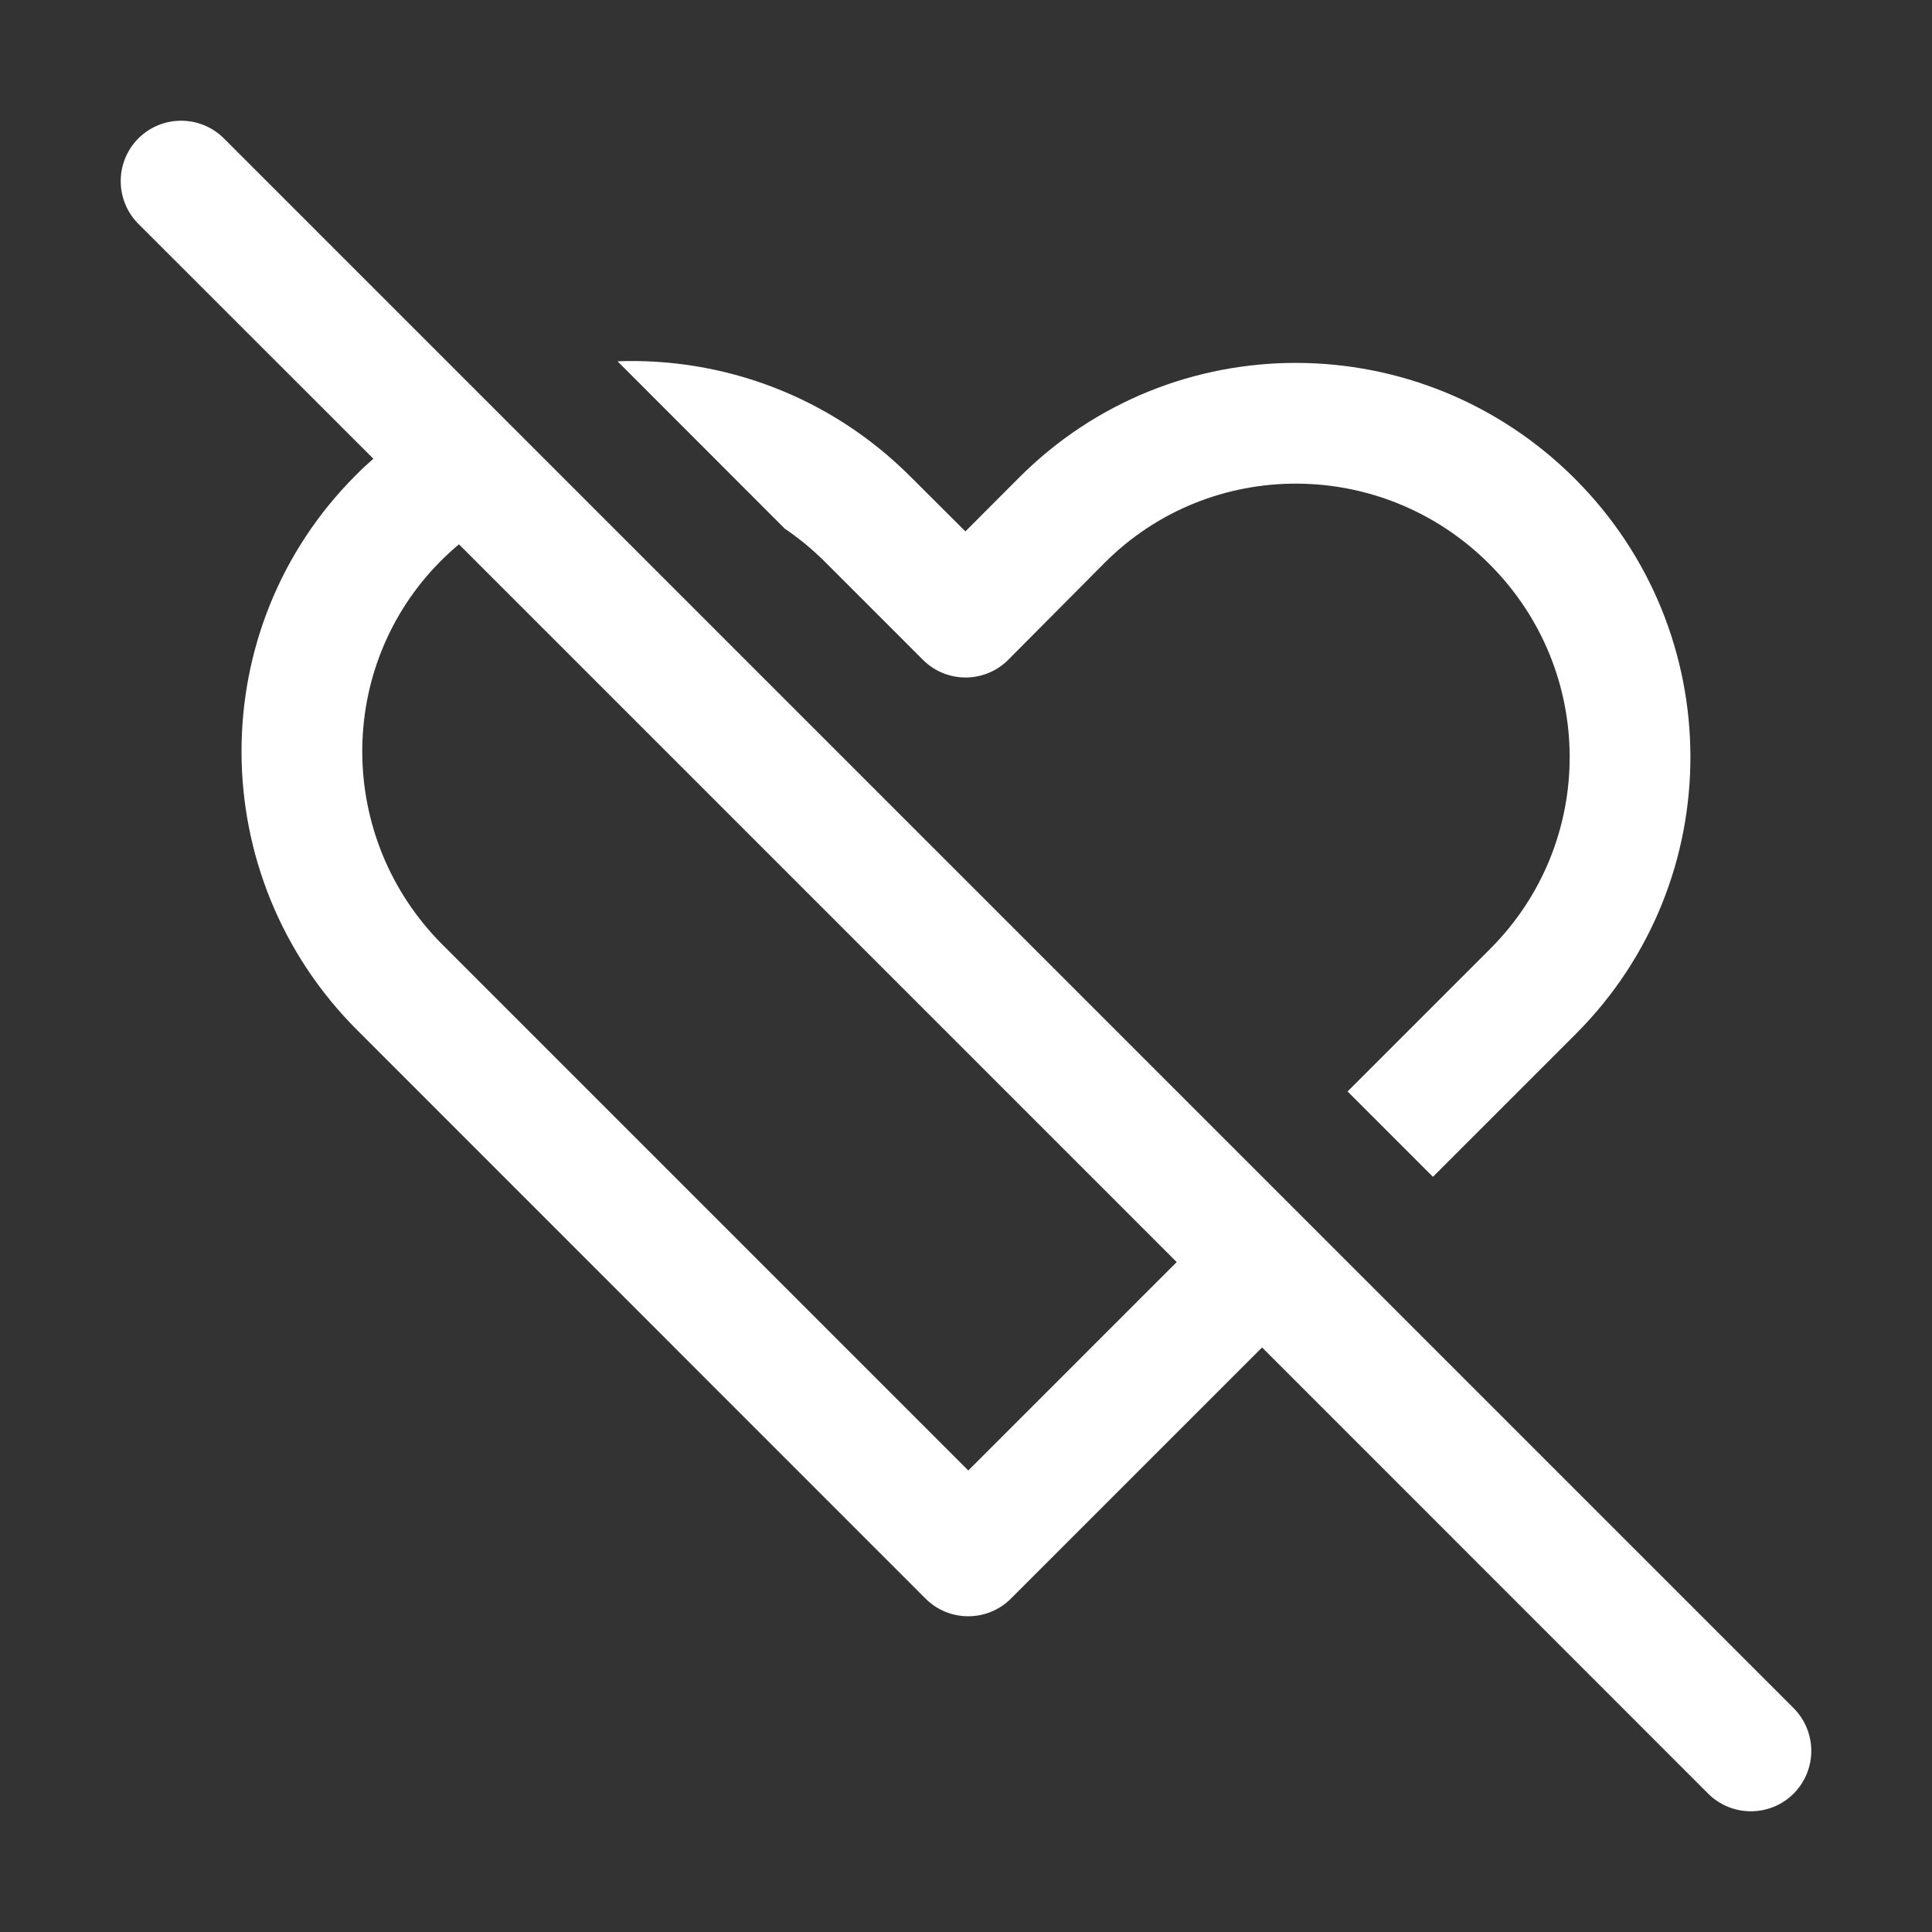 <svg width="16" height="16" viewBox="0 0 16 16" fill="none" xmlns="http://www.w3.org/2000/svg">
<rect x="0" y="0" width="16" height="16" fill="#333333" stroke="none"/>
<path d="M10.452 11.159L14.146 14.854C14.342 15.049 14.658 15.049 14.854 14.854C15.049 14.658 15.049 14.342 14.854 14.146L1.854 1.146C1.658 0.951 1.342 0.951 1.146 1.146C0.951 1.342 0.951 1.658 1.146 1.854L3.092 3.799C3.042 3.843 2.993 3.888 2.946 3.936C1.68 5.202 1.686 7.259 2.958 8.531L7.665 13.239C7.86 13.434 8.177 13.434 8.372 13.239L10.452 11.159ZM9.745 10.452L8.019 12.178L3.665 7.824C2.783 6.942 2.778 5.518 3.653 4.643C3.701 4.595 3.75 4.55 3.801 4.508L9.745 10.452ZM12.346 7.853L11.16 9.039L11.867 9.746L13.055 8.558C14.318 7.288 14.314 5.236 13.043 3.965C11.769 2.691 9.71 2.684 8.442 3.953L7.995 4.401L7.541 3.948C6.873 3.279 5.987 2.96 5.114 2.992L6.499 4.378C6.617 4.458 6.729 4.55 6.834 4.655L7.643 5.464C7.842 5.663 8.165 5.659 8.359 5.455L9.149 4.66C10.026 3.783 11.451 3.787 12.335 4.672C13.218 5.554 13.22 6.974 12.346 7.853Z" fill="#ffffff"/>
</svg>
